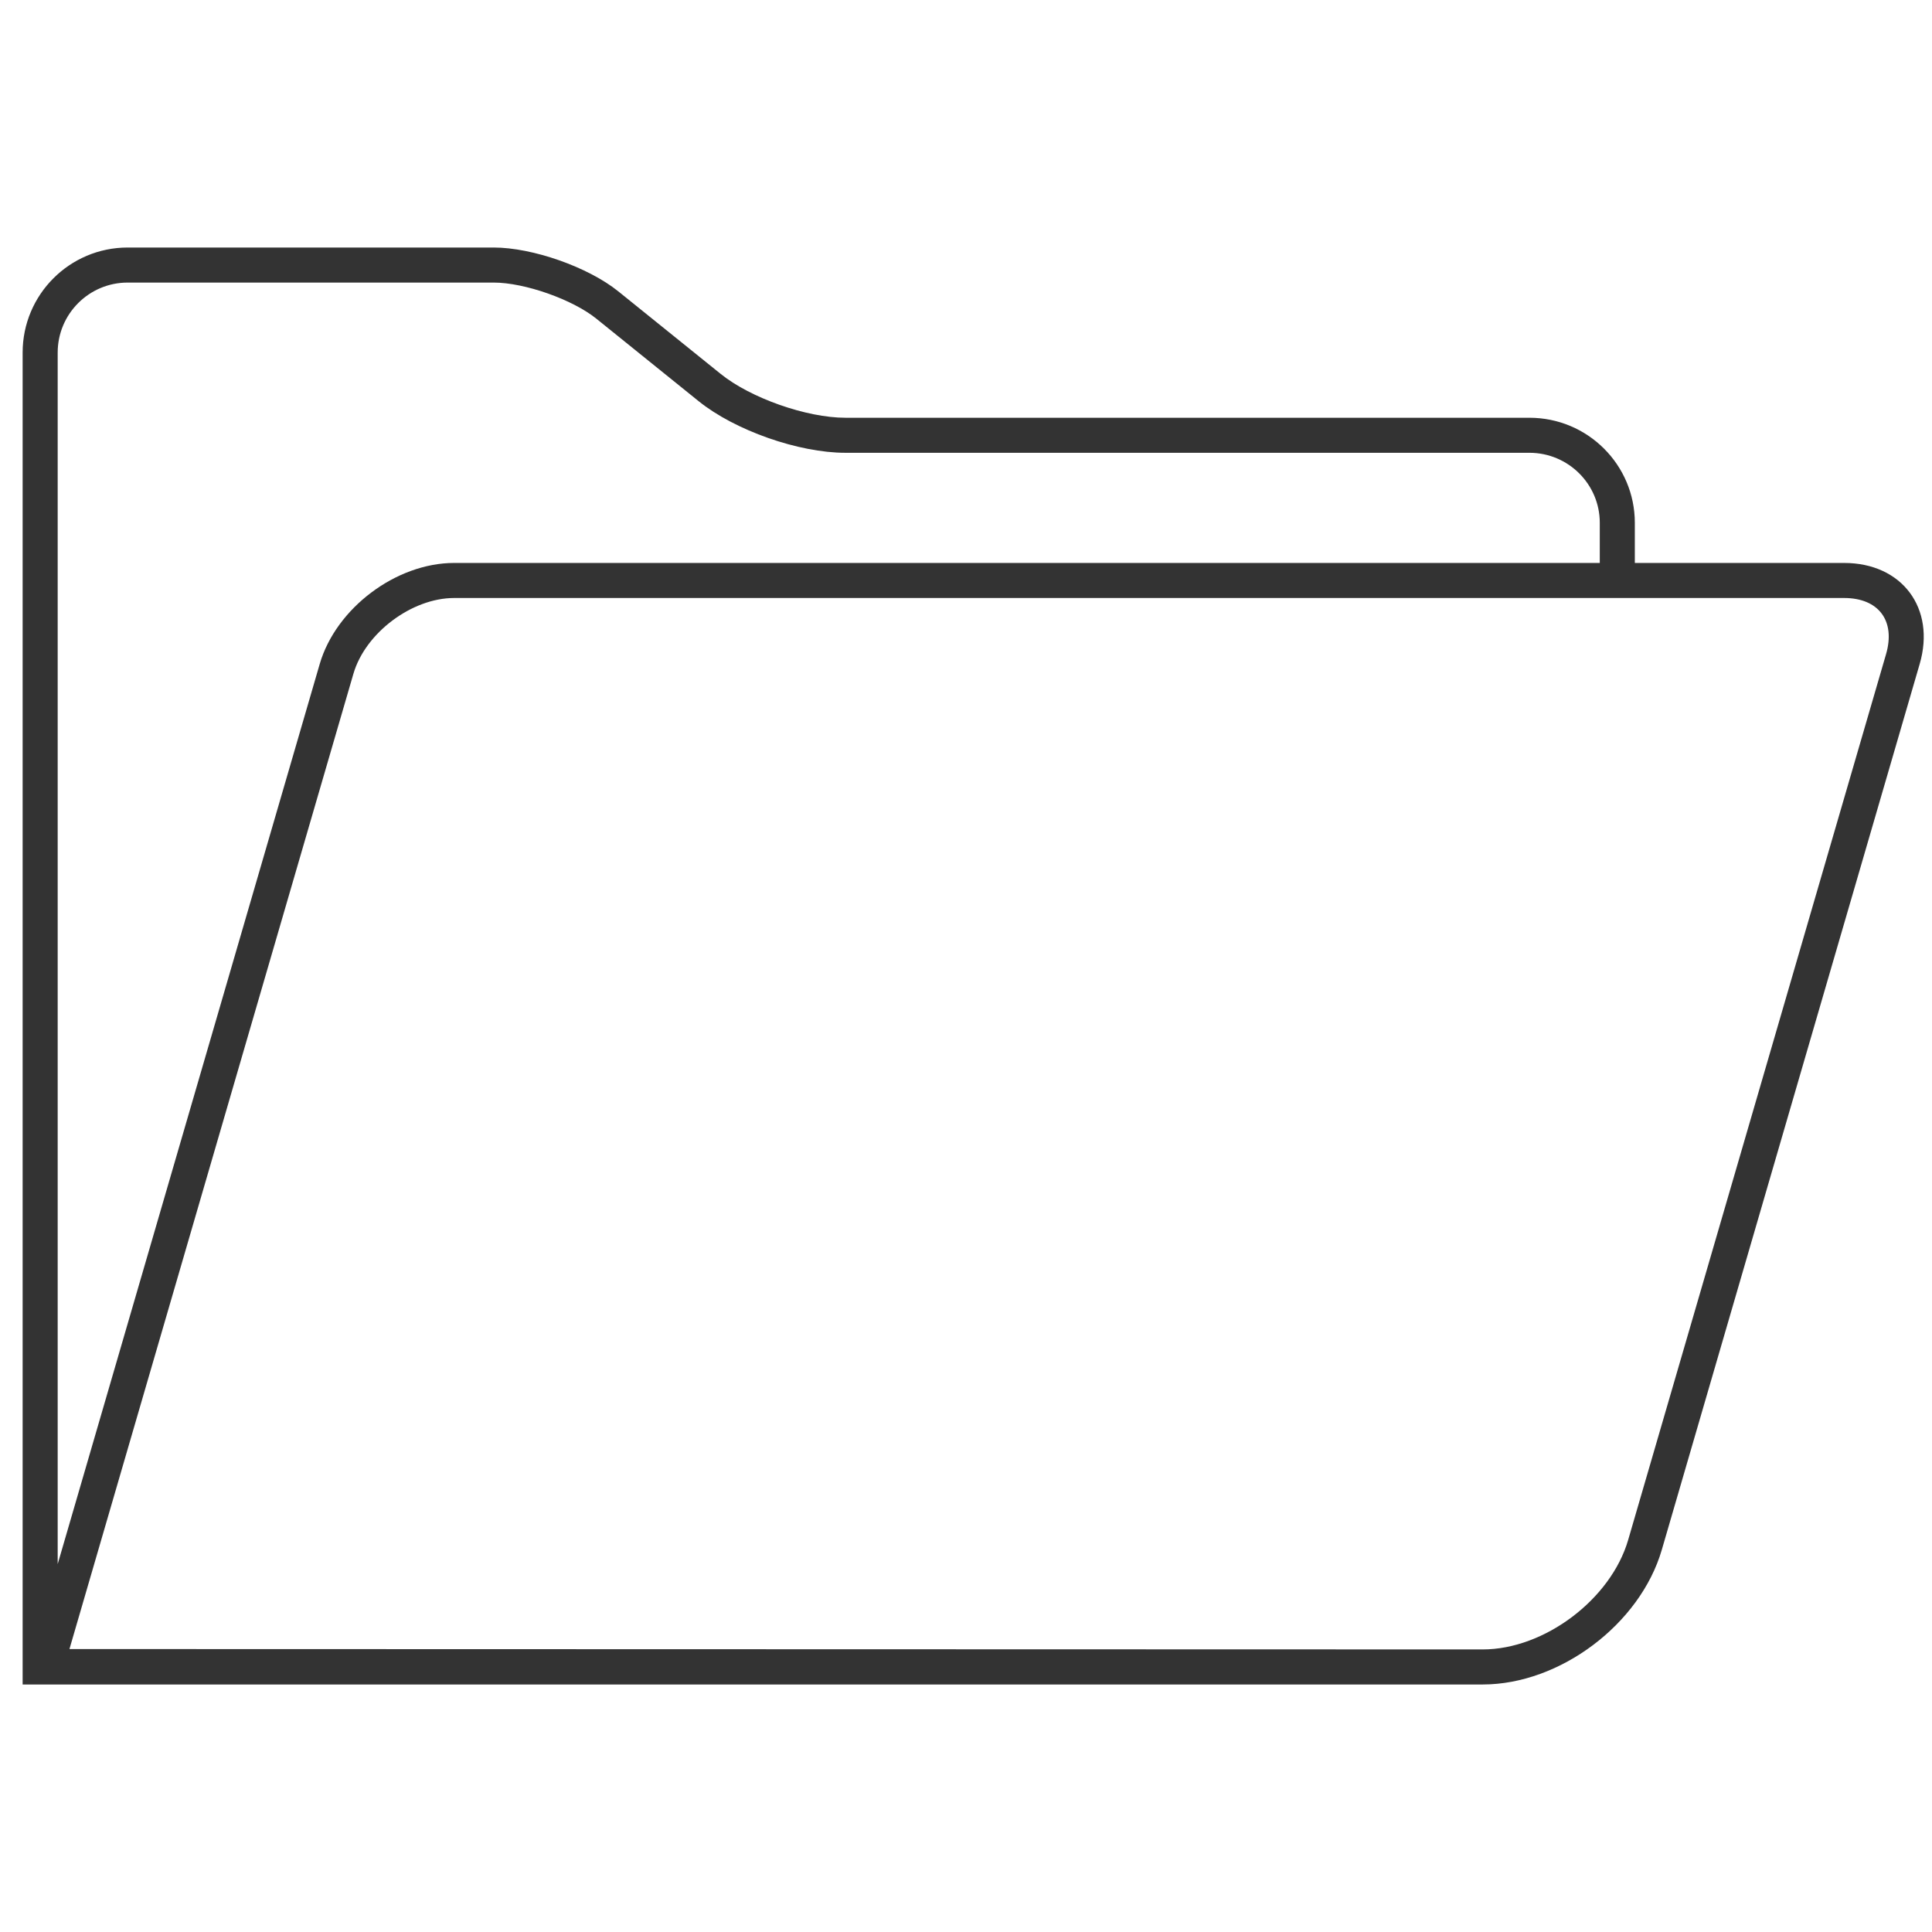 <?xml version="1.0" standalone="no"?><!DOCTYPE svg PUBLIC "-//W3C//DTD SVG 1.1//EN"
        "http://www.w3.org/Graphics/SVG/1.1/DTD/svg11.dtd">
<svg class="icon" width="20px" height="20px" viewBox="0 0 1024 1024" version="1.1"
     xmlns="http://www.w3.org/2000/svg">
    <path fill="#333333"
          d="M261.676 131.193c20.563 0 50.062 10.347 66.038 23.238l54.26 43.747c15.901 12.837 45.567 23.239 66.094 23.239h362.547c30.855 0 55.877 24.947 55.877 55.69v21.269h110.935c30.725 0 48.65 24.038 40.050 53.537l-136.682 469.489c-11.479 39.436-54.019 71.406-94.923 71.406h-773.875v-705.924c0-30.761 24.948-55.69 55.654-55.69h194.025zM977.426 316.952h-736.722c-22.459 0-47.091 18.519-53.388 40.162l-150.502 516.913 749.057 0.204c32.638 0 67.913-26.526 77.090-58.031l136.683-469.47c5.145-17.666-3.901-29.777-22.217-29.777zM448.067 239.992c-24.78 0-58.552-11.869-77.759-27.343l-54.261-43.765c-12.65-10.199-38.024-19.115-54.372-19.115h-194.026c-20.453 0-37.077 16.625-37.077 37.114v642.116l138.891-477.086c8.619-29.573 40.514-53.537 71.239-53.537h607.212v-21.269c0-20.47-16.7-37.115-37.301-37.115h-362.547z"/>
</svg>